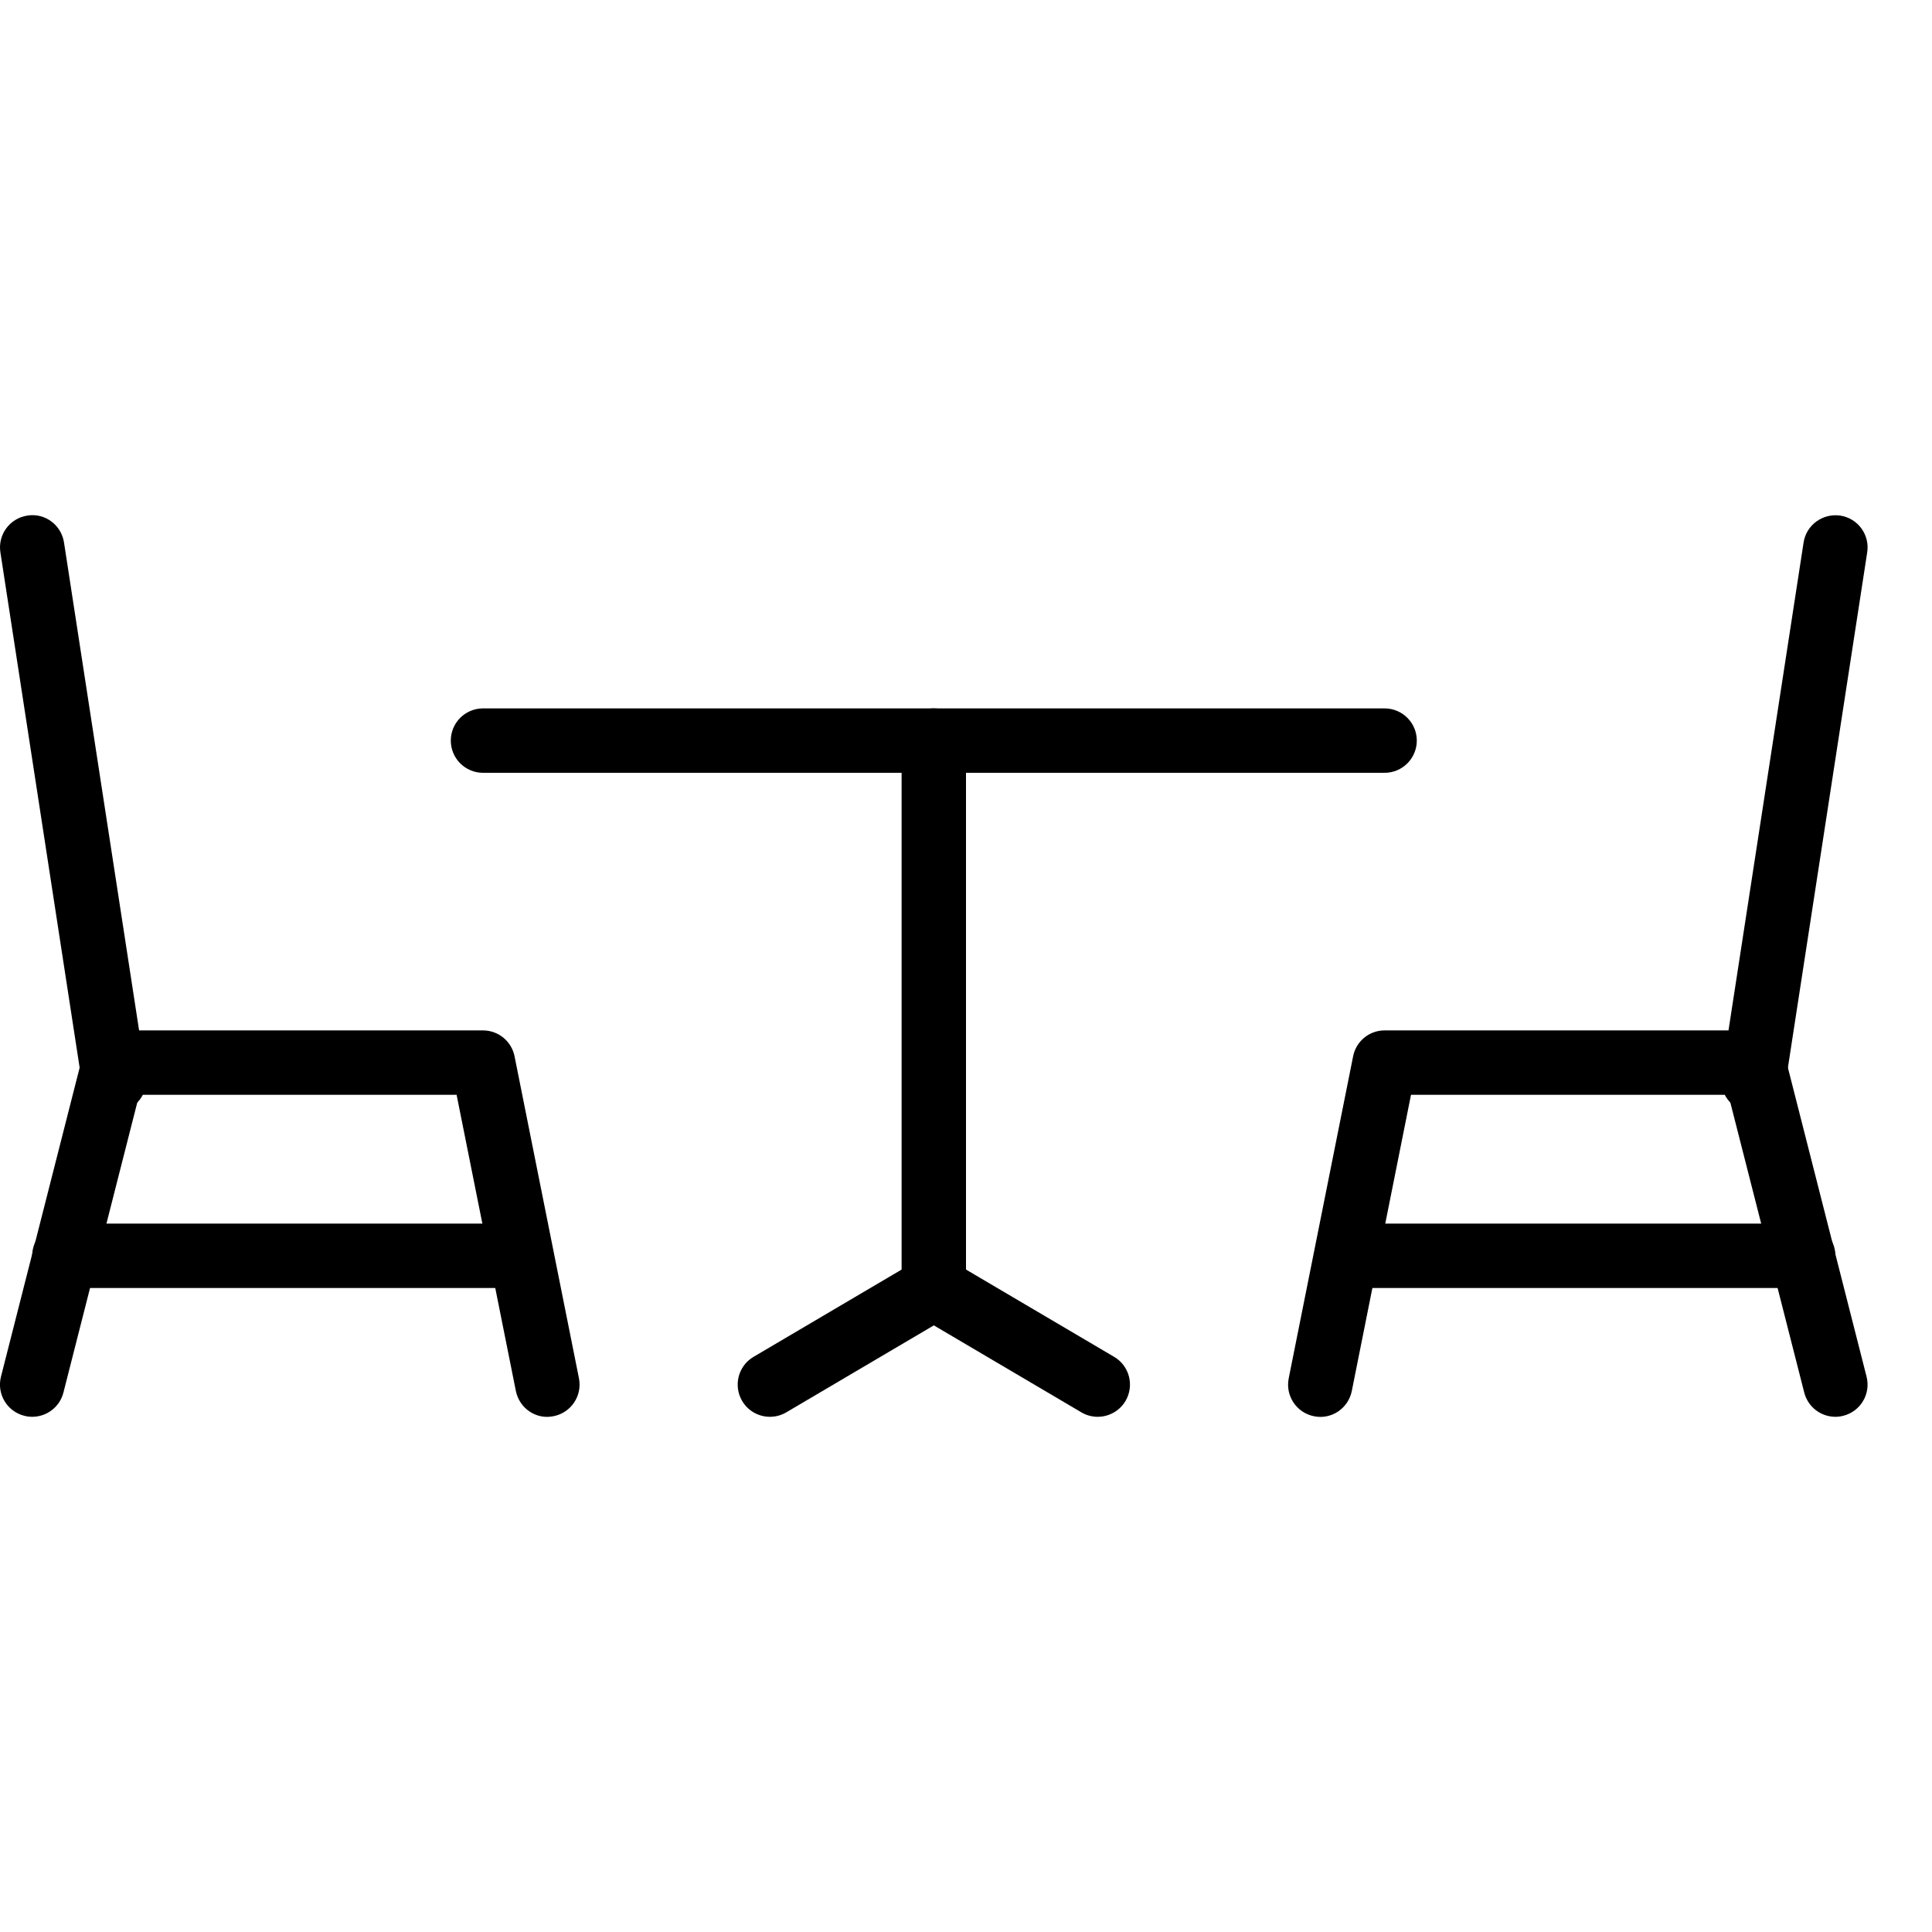 <?xml version="1.0" encoding="iso-8859-1"?>
<!-- Generator: Adobe Illustrator 19.2.1, SVG Export Plug-In . SVG Version: 6.00 Build 0)  -->
<svg version="1.1" xmlns="http://www.w3.org/2000/svg" xmlns:xlink="http://www.w3.org/1999/xlink" x="0px" y="0px"
	 viewBox="0 0 30 30" style="enable-background:new 0 0 30 30;" xml:space="preserve">
<g id="Restaurant_sign_1">
</g>
<g id="Restaurant_Sign_2">
</g>
<g id="Restaurant_Sign_3">
</g>
<g id="Hot_Drink_1">
</g>
<g id="Hot_Drink_2">
</g>
<g id="Cocktail">
</g>
<g id="Shot_Glasses">
</g>
<g id="Chilled_Champagne">
</g>
<g id="Wine">
</g>
<g id="Wine_List">
</g>
<g id="Menu">
</g>
<g id="Menu_2">
</g>
<g id="Salver">
</g>
<g id="Soup">
</g>
<g id="Sushi">
</g>
<g id="Pizza">
</g>
<g id="Pizza_Slice">
</g>
<g id="Fish">
</g>
<g id="Sausage">
</g>
<g id="Course">
</g>
<g id="Dessert">
</g>
<g id="Cutlery">
</g>
<g id="Napkin">
</g>
<g id="Table">
	<g>
		<g id="XMLID_164_">
			<path d="M21.5,12h-14C7.224,12,7,11.776,7,11.5S7.224,11,7.5,11h14c0.276,0,0.5,0.224,0.5,0.5S21.776,12,21.5,12z"/>
		</g>
		<g id="XMLID_189_">
			<path d="M11.955,22c-0.171,0-0.338-0.088-0.431-0.246c-0.14-0.238-0.061-0.545,0.177-0.685L14,19.714V11.5
				c0-0.276,0.224-0.5,0.5-0.5s0.5,0.224,0.5,0.5V20c0,0.177-0.094,0.341-0.246,0.431l-2.545,1.5C12.129,21.978,12.042,22,11.955,22
				z"/>
		</g>
		<g id="XMLID_199_">
			<path d="M17.045,22c-0.086,0-0.174-0.022-0.253-0.069l-2.545-1.5c-0.238-0.14-0.317-0.446-0.177-0.685
				c0.14-0.238,0.446-0.317,0.685-0.177l2.545,1.5c0.238,0.14,0.317,0.446,0.177,0.685C17.383,21.912,17.216,22,17.045,22z"/>
		</g>
		<g id="XMLID_200_">
			<path d="M28.5,22c-0.223,0-0.426-0.15-0.484-0.377L26.838,17H21.91l-0.919,4.598c-0.054,0.271-0.317,0.45-0.588,0.393
				c-0.271-0.054-0.446-0.317-0.392-0.588l1-5C21.057,16.168,21.262,16,21.5,16h5.727c0.229,0,0.428,0.155,0.484,0.377l1.273,5
				c0.068,0.268-0.093,0.539-0.361,0.607C28.582,21.995,28.541,22,28.5,22z"/>
		</g>
		<g id="XMLID_201_">
			<path d="M27.228,17.272c-0.025,0-0.051-0.002-0.077-0.006c-0.273-0.042-0.46-0.297-0.418-0.57l1.273-8.272
				c0.042-0.273,0.297-0.457,0.57-0.418c0.273,0.042,0.46,0.297,0.418,0.57l-1.273,8.272C27.683,17.096,27.47,17.272,27.228,17.272z
				"/>
		</g>
		<g id="XMLID_203_">
			<path d="M0.5,22c-0.041,0-0.083-0.005-0.124-0.016c-0.268-0.068-0.429-0.34-0.361-0.607l1.273-5C1.345,16.155,1.544,16,1.773,16
				H7.5c0.238,0,0.443,0.168,0.49,0.402l1,5c0.054,0.271-0.122,0.534-0.392,0.588c-0.271,0.059-0.534-0.121-0.588-0.393L7.09,17
				H2.162l-1.177,4.623C0.927,21.85,0.724,22,0.5,22z"/>
		</g>
		<g id="XMLID_202_">
			<path d="M1.772,17.272c-0.243,0-0.456-0.177-0.494-0.424L0.006,8.576c-0.042-0.273,0.145-0.528,0.418-0.57
				c0.275-0.045,0.528,0.146,0.57,0.418l1.273,8.272c0.042,0.273-0.145,0.528-0.418,0.57C1.823,17.271,1.798,17.272,1.772,17.272z"
				/>
		</g>
		<g id="XMLID_204_">
			<path d="M8,20H1c-0.276,0-0.5-0.224-0.5-0.5S0.724,19,1,19h7c0.276,0,0.5,0.224,0.5,0.5S8.276,20,8,20z"/>
		</g>
		<g id="XMLID_208_">
			<path d="M28,20h-7c-0.276,0-0.5-0.224-0.5-0.5S20.724,19,21,19h7c0.276,0,0.5,0.224,0.5,0.5S28.276,20,28,20z"/>
		</g>
	</g>
</g>
<g id="Spices">
</g>
<g id="Hot_Sauce">
</g>
<g id="Reserved_1">
</g>
<g id="Reserved_2">
</g>
<g id="Open">
</g>
<g id="Food_Photo">
</g>
<g id="Chef">
</g>
<g id="Bill">
</g>
<g id="Bill_2">
</g>
<g id="Paying_1">
</g>
<g id="Paying_2">
</g>
<g id="Restaurant_Place">
</g>
</svg>
